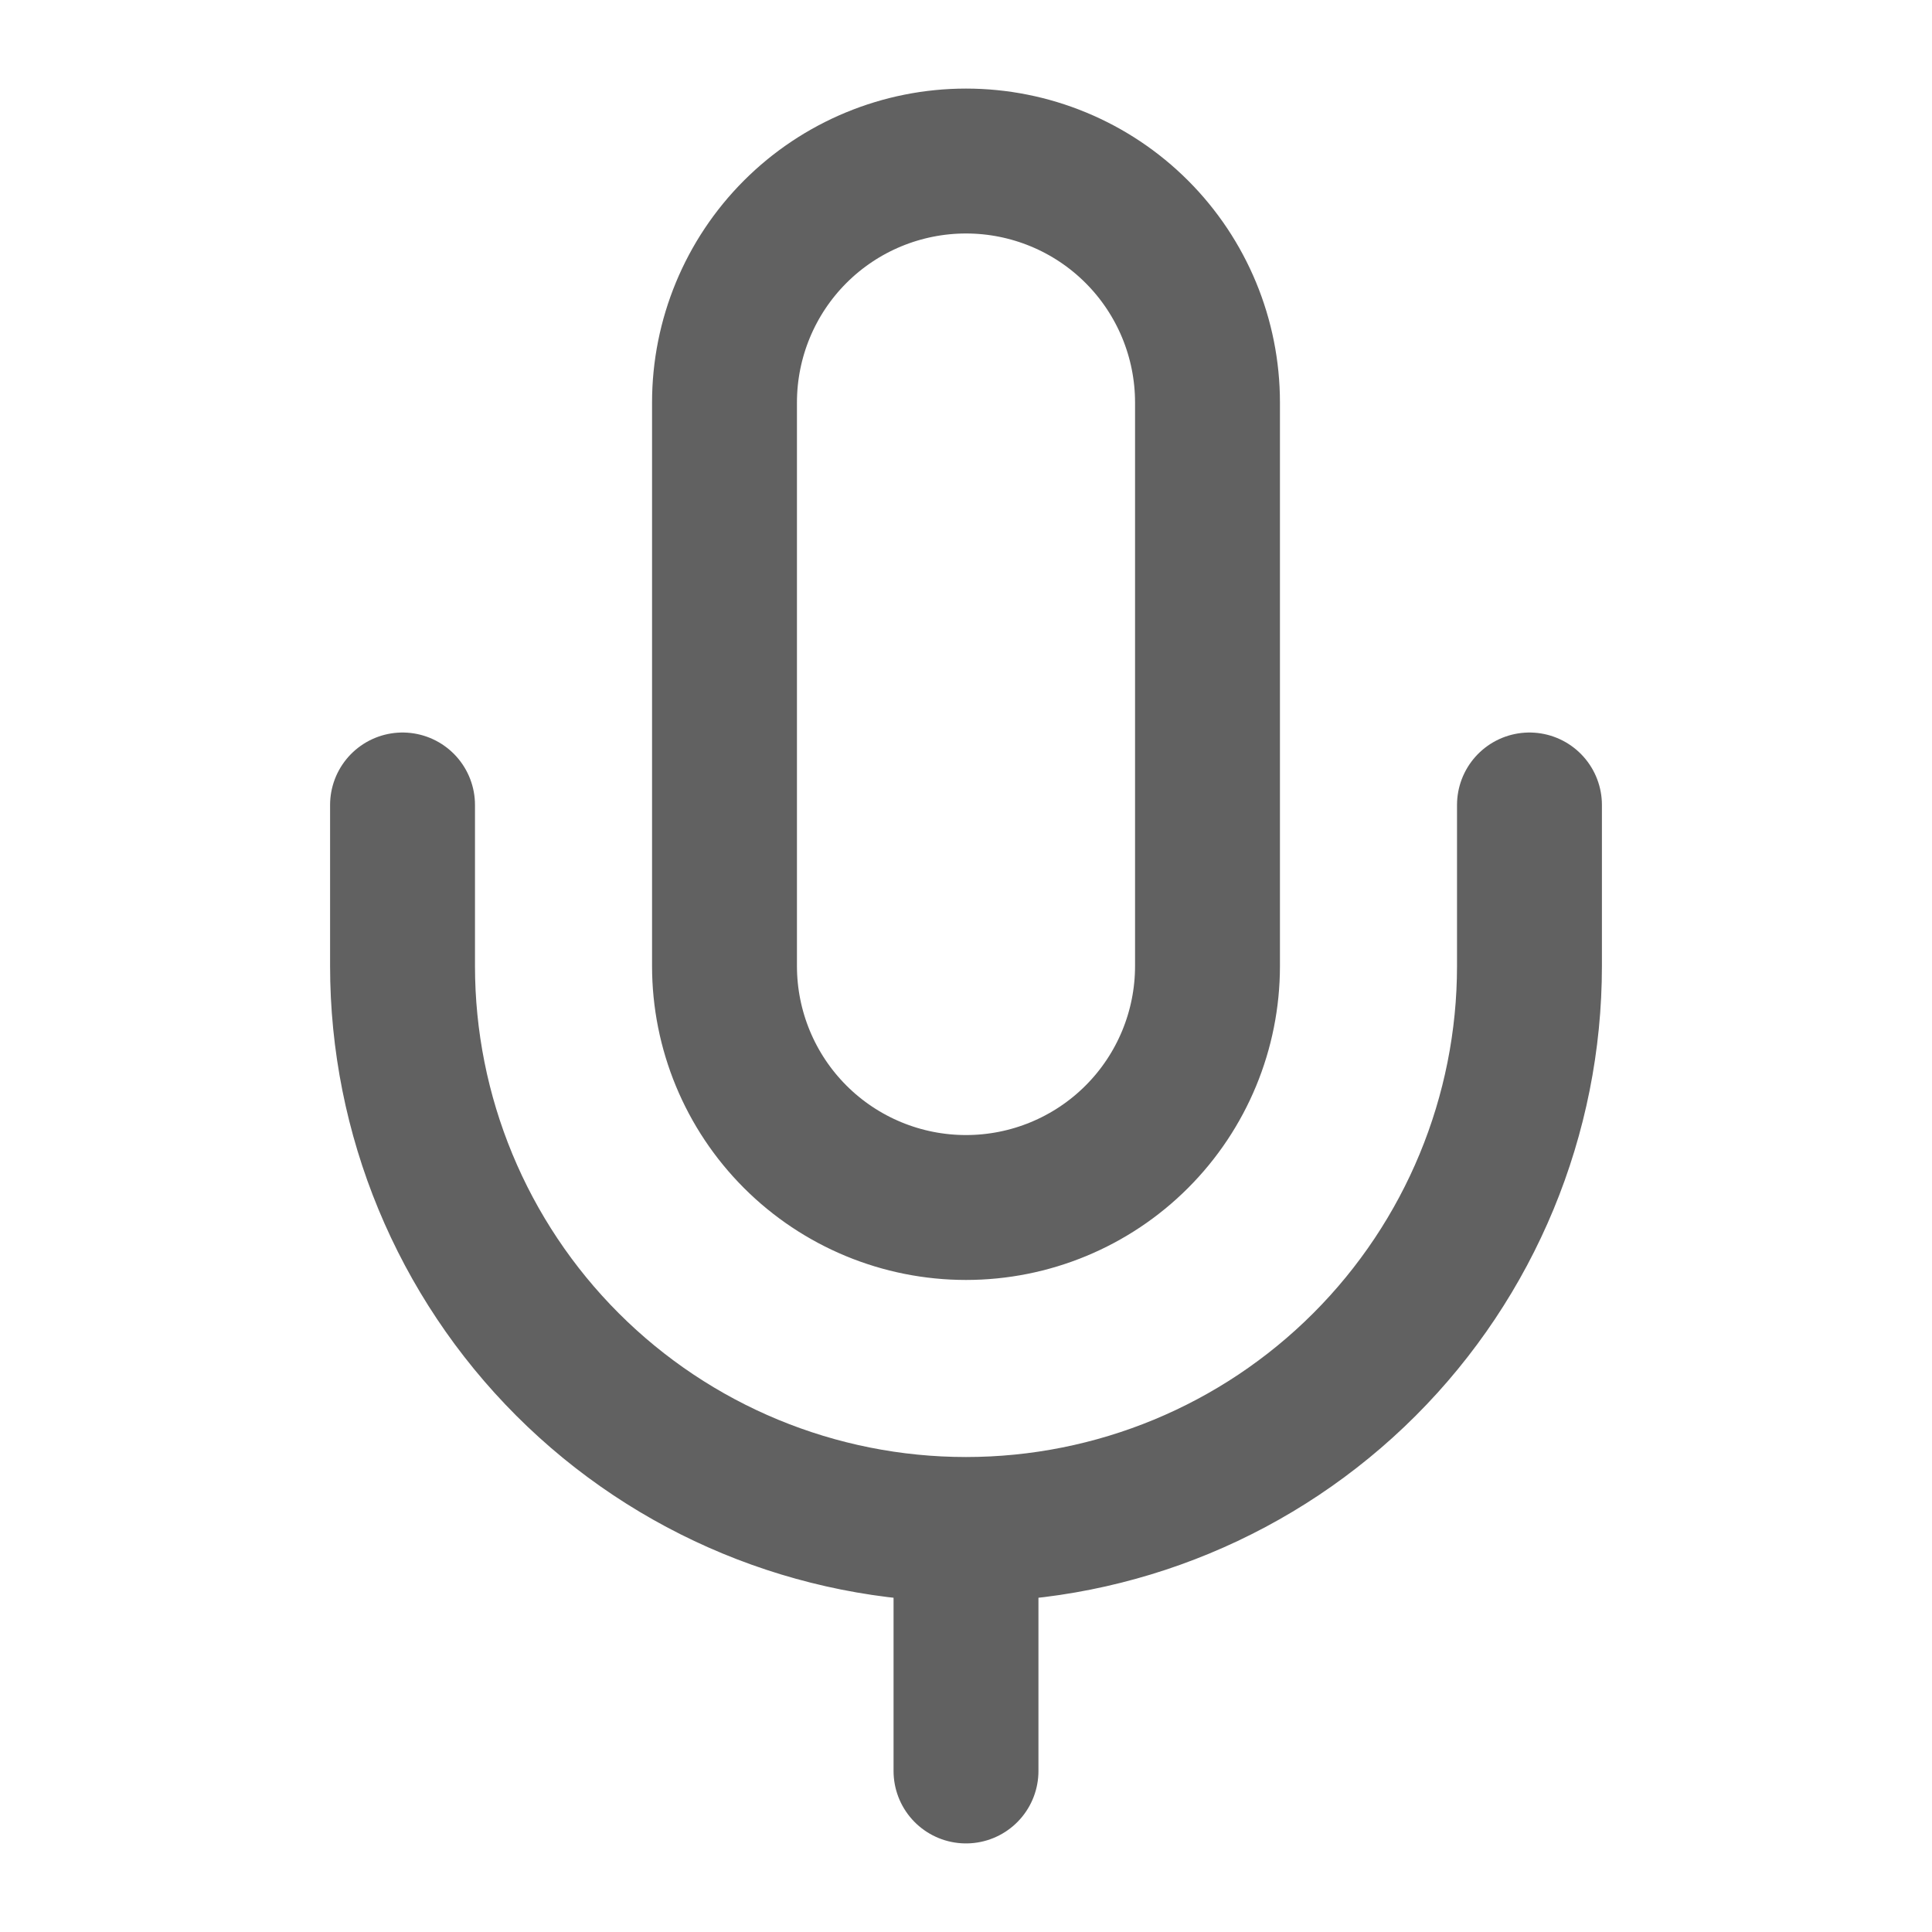 <svg width="20" height="20" viewBox="0 0 20 20" fill="none" xmlns="http://www.w3.org/2000/svg">
<path d="M15.833 8.333V10C15.833 11.547 15.219 13.031 14.125 14.125C13.031 15.219 11.547 15.833 10 15.833M10 15.833C8.453 15.833 6.969 15.219 5.875 14.125C4.781 13.031 4.167 11.547 4.167 10V8.333M10 15.833V18.333M10 1.667C9.337 1.667 8.701 1.93 8.232 2.399C7.763 2.868 7.5 3.504 7.5 4.167V10C7.5 10.663 7.763 11.299 8.232 11.768C8.701 12.237 9.337 12.5 10 12.5C10.663 12.5 11.299 12.237 11.768 11.768C12.237 11.299 12.5 10.663 12.5 10V4.167C12.5 3.504 12.237 2.868 11.768 2.399C11.299 1.93 10.663 1.667 10 1.667Z" stroke="#616161" stroke-width="1.5" stroke-linecap="round" stroke-linejoin="round"/>
</svg>
